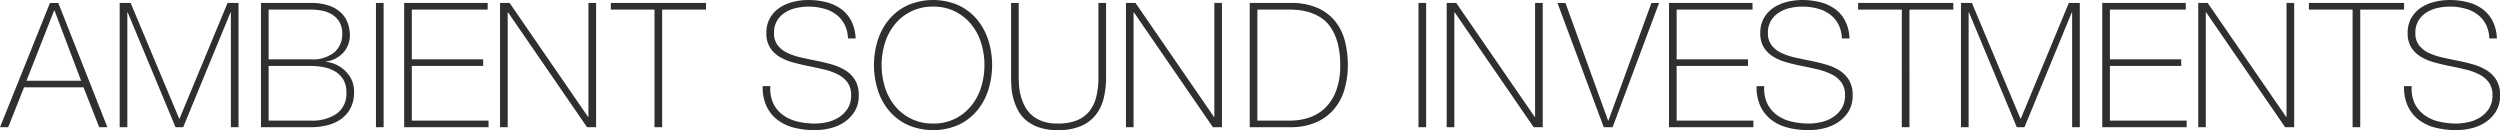 <?xml version="1.0" ?>
<svg xmlns="http://www.w3.org/2000/svg" viewBox="0 0 287.376 14.969">
	<defs>
		<style>
      .cls-1 {
        fill: #2f2f2f;
        fill-rule: evenodd;
      }
    </style>
	</defs>
	<path class="cls-1" d="M152.315,70.152h0.94l1.82-4.58h6.84l1.8,4.58h0.94l-5.64-14.28h-0.96Zm3.04-5.34,3.18-8.08h0.04l3.06,8.08h-6.28Zm10.714,5.34h0.88v-13.2h0.04l5.5,13.2h0.88l5.44-13.2h0.04v13.2h0.88V55.872h-1.26l-5.52,13.3h-0.04l-5.58-13.3h-1.26v14.28Zm16.242,0h5.72a7.491,7.491,0,0,0,2.04-.26,4.494,4.494,0,0,0,1.57-.77,3.537,3.537,0,0,0,1.01-1.25,3.886,3.886,0,0,0,.36-1.72,3.184,3.184,0,0,0-.45-1.77,3.792,3.792,0,0,0-1.02-1.08,3.641,3.641,0,0,0-1.09-.53,2.324,2.324,0,0,0-.66-0.12l-0.04-.04a3.283,3.283,0,0,0,2.01-1.02,2.864,2.864,0,0,0,.57-0.92,3.043,3.043,0,0,0,.2-1.1,4.144,4.144,0,0,0-.23-1.35,3.1,3.1,0,0,0-.75-1.19,3.8,3.8,0,0,0-1.38-.84,6.2,6.2,0,0,0-2.14-.32h-5.72v14.28Zm0.88-7.8v-5.72h4.84a6.513,6.513,0,0,1,1.37.14,3.355,3.355,0,0,1,1.15.47,2.481,2.481,0,0,1,.8.86,2.626,2.626,0,0,1,.3,1.31,2.729,2.729,0,0,1-.9,2.13,3.959,3.959,0,0,1-2.72.81h-4.84Zm0,7.04v-6.28h4.84a8.172,8.172,0,0,1,1.43.13,4.059,4.059,0,0,1,1.32.47,2.825,2.825,0,0,1,.97.93,2.746,2.746,0,0,1,.38,1.51,2.835,2.835,0,0,1-1.09,2.43,4.952,4.952,0,0,1-3.01.81h-4.84Zm12.338,0.76h0.88V55.872h-0.88v14.28Zm3.242,0h9.7v-0.76h-8.82v-6.28h8.2v-0.76h-8.2v-5.72h8.72v-0.76h-9.6v14.28Zm11.022,0h0.88v-13.2h0.04l9.08,13.2h1.04V55.872h-0.88v13.1h-0.04l-9.02-13.1h-1.1v14.28Zm17.754-13.52v13.52h0.88V56.632h5.04v-0.76h-10.94v0.76h5.02Zm23.12,3.32a4.852,4.852,0,0,0-.5-2.02,3.914,3.914,0,0,0-1.17-1.37,4.991,4.991,0,0,0-1.7-.78,8.367,8.367,0,0,0-2.09-.25,7.145,7.145,0,0,0-1.7.21,4.965,4.965,0,0,0-1.55.66,3.513,3.513,0,0,0-1.12,1.18,3.386,3.386,0,0,0-.43,1.75,3.026,3.026,0,0,0,.42,1.67,3.337,3.337,0,0,0,1.1,1.06,6.112,6.112,0,0,0,1.56.65q0.879,0.24,1.78.42,0.919,0.18,1.79.39a7.159,7.159,0,0,1,1.56.56,3.084,3.084,0,0,1,1.11.92,2.415,2.415,0,0,1,.42,1.47,2.773,2.773,0,0,1-.41,1.56,3.325,3.325,0,0,1-1.02,1,4.225,4.225,0,0,1-1.34.54,6.408,6.408,0,0,1-1.37.16,8.633,8.633,0,0,1-2.02-.23,4.6,4.6,0,0,1-1.67-.75,3.579,3.579,0,0,1-1.11-1.33,3.992,3.992,0,0,1-.34-1.99h-0.88a5.1,5.1,0,0,0,.45,2.34,4.244,4.244,0,0,0,1.29,1.57,5.274,5.274,0,0,0,1.92.88,9.876,9.876,0,0,0,2.36.27,7.452,7.452,0,0,0,1.71-.21,5.028,5.028,0,0,0,1.62-.69,4.059,4.059,0,0,0,1.21-1.24,3.454,3.454,0,0,0,.48-1.88,3.277,3.277,0,0,0-.42-1.73,3.366,3.366,0,0,0-1.11-1.12,6.151,6.151,0,0,0-1.56-.68q-0.87-.25-1.79-0.43-0.9-.18-1.78-0.38a7.225,7.225,0,0,1-1.56-.53,3.05,3.05,0,0,1-1.1-.87,2.215,2.215,0,0,1-.42-1.4,2.658,2.658,0,0,1,.38-1.47,2.9,2.9,0,0,1,.97-0.94,4.086,4.086,0,0,1,1.28-.49,6.525,6.525,0,0,1,1.29-.14,6.775,6.775,0,0,1,1.81.23,4.147,4.147,0,0,1,1.43.69,3.361,3.361,0,0,1,.95,1.14,3.835,3.835,0,0,1,.39,1.6h0.88Zm15.228,0.13a7.039,7.039,0,0,0-1.33-2.38,6.19,6.19,0,0,0-2.13-1.59,7.366,7.366,0,0,0-5.73,0,6.163,6.163,0,0,0-2.14,1.59,7.022,7.022,0,0,0-1.33,2.38,9.561,9.561,0,0,0,0,5.86,7.015,7.015,0,0,0,1.33,2.38,6.153,6.153,0,0,0,2.14,1.59,7.366,7.366,0,0,0,5.73,0,6.18,6.18,0,0,0,2.13-1.59,7.032,7.032,0,0,0,1.33-2.38A9.561,9.561,0,0,0,265.9,60.082Zm-11.84.33a6.375,6.375,0,0,1,1.16-2.13,5.516,5.516,0,0,1,4.36-1.99,5.538,5.538,0,0,1,2.49.54,5.657,5.657,0,0,1,1.85,1.45,6.411,6.411,0,0,1,1.16,2.13,8.65,8.65,0,0,1,0,5.2,6.4,6.4,0,0,1-1.16,2.13,5.652,5.652,0,0,1-1.85,1.45,5.538,5.538,0,0,1-2.49.54,5.516,5.516,0,0,1-4.36-1.99,6.368,6.368,0,0,1-1.16-2.13A8.65,8.65,0,0,1,254.055,60.412Zm14.48-4.54v8.56q0,0.48.04,1.11a6.578,6.578,0,0,0,.22,1.3,6.671,6.671,0,0,0,.52,1.33,3.879,3.879,0,0,0,.93,1.17,4.61,4.61,0,0,0,1.49.83,6.473,6.473,0,0,0,2.16.32,6.658,6.658,0,0,0,2.67-.47,4.325,4.325,0,0,0,1.71-1.29,5.031,5.031,0,0,0,.91-1.92,9.965,9.965,0,0,0,.27-2.38v-8.56h-0.88v8.56a9.264,9.264,0,0,1-.24,2.2,4.275,4.275,0,0,1-.79,1.67,3.539,3.539,0,0,1-1.44,1.06,5.774,5.774,0,0,1-2.21.37,5.117,5.117,0,0,1-1.77-.27,3.762,3.762,0,0,1-1.23-.72,3.487,3.487,0,0,1-.79-1.02,6.1,6.1,0,0,1-.65-2.31q-0.041-.56-0.04-0.98v-8.56h-0.88Zm13.2,14.28h0.88v-13.2h0.04l9.08,13.2h1.04V55.872H291.9v13.1h-0.04l-9.02-13.1h-1.1v14.28Zm14.232,0h4.64a7.336,7.336,0,0,0,2.97-.55,5.689,5.689,0,0,0,2.07-1.51,6.155,6.155,0,0,0,1.21-2.27,9.875,9.875,0,0,0,.39-2.83,11.213,11.213,0,0,0-.31-2.64,6.11,6.11,0,0,0-1.07-2.28,5.387,5.387,0,0,0-2.03-1.6,7.464,7.464,0,0,0-3.19-.6h-4.68v14.28Zm0.88-.76V56.632h3.66a11.1,11.1,0,0,1,1.17.07,6.114,6.114,0,0,1,1.3.29,5.335,5.335,0,0,1,1.26.63,3.973,3.973,0,0,1,1.08,1.12,6.185,6.185,0,0,1,.76,1.75,9.416,9.416,0,0,1,.29,2.5,8.112,8.112,0,0,1-.51,3.09,5.282,5.282,0,0,1-1.33,1.96,4.883,4.883,0,0,1-1.83,1.04,6.82,6.82,0,0,1-2.01.31h-3.84Zm18.52,0.76h0.88V55.872h-0.88v14.28Zm3.242,0h0.88v-13.2h0.04l9.08,13.2h1.04V55.872h-0.88v13.1h-0.04l-9.02-13.1h-1.1v14.28Zm13.654-14.28h-0.92l5.32,14.28h1.02l5.34-14.28h-0.88l-4.94,13.52h-0.04Zm11.9,14.28h9.7v-0.76h-8.82v-6.28h8.2v-0.76h-8.2v-5.72h8.72v-0.76h-9.6v14.28Zm20.754-10.2a4.852,4.852,0,0,0-.5-2.02,3.914,3.914,0,0,0-1.17-1.37,4.991,4.991,0,0,0-1.7-.78,8.367,8.367,0,0,0-2.09-.25,7.145,7.145,0,0,0-1.7.21,4.965,4.965,0,0,0-1.55.66,3.513,3.513,0,0,0-1.12,1.18,3.386,3.386,0,0,0-.43,1.75,3.026,3.026,0,0,0,.42,1.67,3.337,3.337,0,0,0,1.1,1.06,6.112,6.112,0,0,0,1.56.65q0.879,0.24,1.78.42,0.92,0.18,1.79.39a7.159,7.159,0,0,1,1.56.56,3.084,3.084,0,0,1,1.11.92,2.415,2.415,0,0,1,.42,1.47,2.773,2.773,0,0,1-.41,1.56,3.325,3.325,0,0,1-1.02,1,4.225,4.225,0,0,1-1.34.54,6.408,6.408,0,0,1-1.37.16,8.633,8.633,0,0,1-2.02-.23,4.6,4.6,0,0,1-1.67-.75,3.579,3.579,0,0,1-1.11-1.33,3.992,3.992,0,0,1-.34-1.99h-0.88a5.1,5.1,0,0,0,.45,2.34,4.244,4.244,0,0,0,1.29,1.57,5.274,5.274,0,0,0,1.92.88,9.876,9.876,0,0,0,2.36.27,7.452,7.452,0,0,0,1.71-.21,5.028,5.028,0,0,0,1.62-.69,4.059,4.059,0,0,0,1.21-1.24,3.454,3.454,0,0,0,.48-1.88,3.277,3.277,0,0,0-.42-1.73,3.366,3.366,0,0,0-1.11-1.12,6.151,6.151,0,0,0-1.56-.68q-0.87-.25-1.79-0.43-0.9-.18-1.78-0.38a7.225,7.225,0,0,1-1.56-.53,3.05,3.05,0,0,1-1.1-.87,2.215,2.215,0,0,1-.42-1.4,2.658,2.658,0,0,1,.38-1.47,2.9,2.9,0,0,1,.97-0.94,4.086,4.086,0,0,1,1.28-.49,6.525,6.525,0,0,1,1.29-.14,6.775,6.775,0,0,1,1.81.23,4.147,4.147,0,0,1,1.43.69,3.361,3.361,0,0,1,.95,1.14,3.835,3.835,0,0,1,.39,1.6h0.88Zm6.008-3.32v13.52h0.88V56.632h5.04v-0.76h-10.94v0.76h5.02Zm6.8,13.52h0.88v-13.2h0.04l5.5,13.2h0.88l5.44-13.2h0.04v13.2h0.88V55.872h-1.26l-5.52,13.3h-0.04l-5.58-13.3h-1.26v14.28Zm16.242,0h9.7v-0.76h-8.82v-6.28h8.2v-0.76h-8.2v-5.72h8.72v-0.76h-9.6v14.28Zm11.022,0h0.88v-13.2h0.04l9.08,13.2h1.04V55.872h-0.88v13.1h-0.04l-9.02-13.1H405v14.28Zm17.754-13.52v13.52h0.88V56.632h5.04v-0.76h-10.94v0.76h5.02Zm16.59,3.32a4.852,4.852,0,0,0-.5-2.02,3.914,3.914,0,0,0-1.17-1.37,4.991,4.991,0,0,0-1.7-.78,8.367,8.367,0,0,0-2.09-.25,7.145,7.145,0,0,0-1.7.21,4.965,4.965,0,0,0-1.55.66,3.513,3.513,0,0,0-1.12,1.18,3.386,3.386,0,0,0-.43,1.75A3.026,3.026,0,0,0,429.5,61a3.337,3.337,0,0,0,1.1,1.06,6.112,6.112,0,0,0,1.56.65q0.879,0.24,1.78.42,0.92,0.18,1.79.39a7.159,7.159,0,0,1,1.56.56,3.084,3.084,0,0,1,1.11.92,2.415,2.415,0,0,1,.42,1.47,2.773,2.773,0,0,1-.41,1.56,3.325,3.325,0,0,1-1.02,1,4.225,4.225,0,0,1-1.34.54,6.408,6.408,0,0,1-1.37.16,8.633,8.633,0,0,1-2.02-.23,4.6,4.6,0,0,1-1.67-.75,3.579,3.579,0,0,1-1.11-1.33,3.992,3.992,0,0,1-.34-1.99h-0.88a5.1,5.1,0,0,0,.45,2.34,4.244,4.244,0,0,0,1.29,1.57,5.274,5.274,0,0,0,1.92.88,9.876,9.876,0,0,0,2.36.27,7.452,7.452,0,0,0,1.71-.21,5.028,5.028,0,0,0,1.62-.69,4.059,4.059,0,0,0,1.21-1.24,3.454,3.454,0,0,0,.48-1.88,3.277,3.277,0,0,0-.42-1.73,3.366,3.366,0,0,0-1.11-1.12,6.151,6.151,0,0,0-1.56-.68q-0.87-.25-1.79-0.43-0.9-.18-1.78-0.38a7.225,7.225,0,0,1-1.56-.53,3.05,3.05,0,0,1-1.1-.87,2.215,2.215,0,0,1-.42-1.4,2.658,2.658,0,0,1,.38-1.47,2.9,2.9,0,0,1,.97-0.94,4.086,4.086,0,0,1,1.28-.49,6.525,6.525,0,0,1,1.29-.14,6.775,6.775,0,0,1,1.81.23,4.147,4.147,0,0,1,1.43.69,3.361,3.361,0,0,1,.95,1.14,3.835,3.835,0,0,1,.39,1.6h0.88Z" transform="translate(-152.312 -55.531)"/>
</svg>